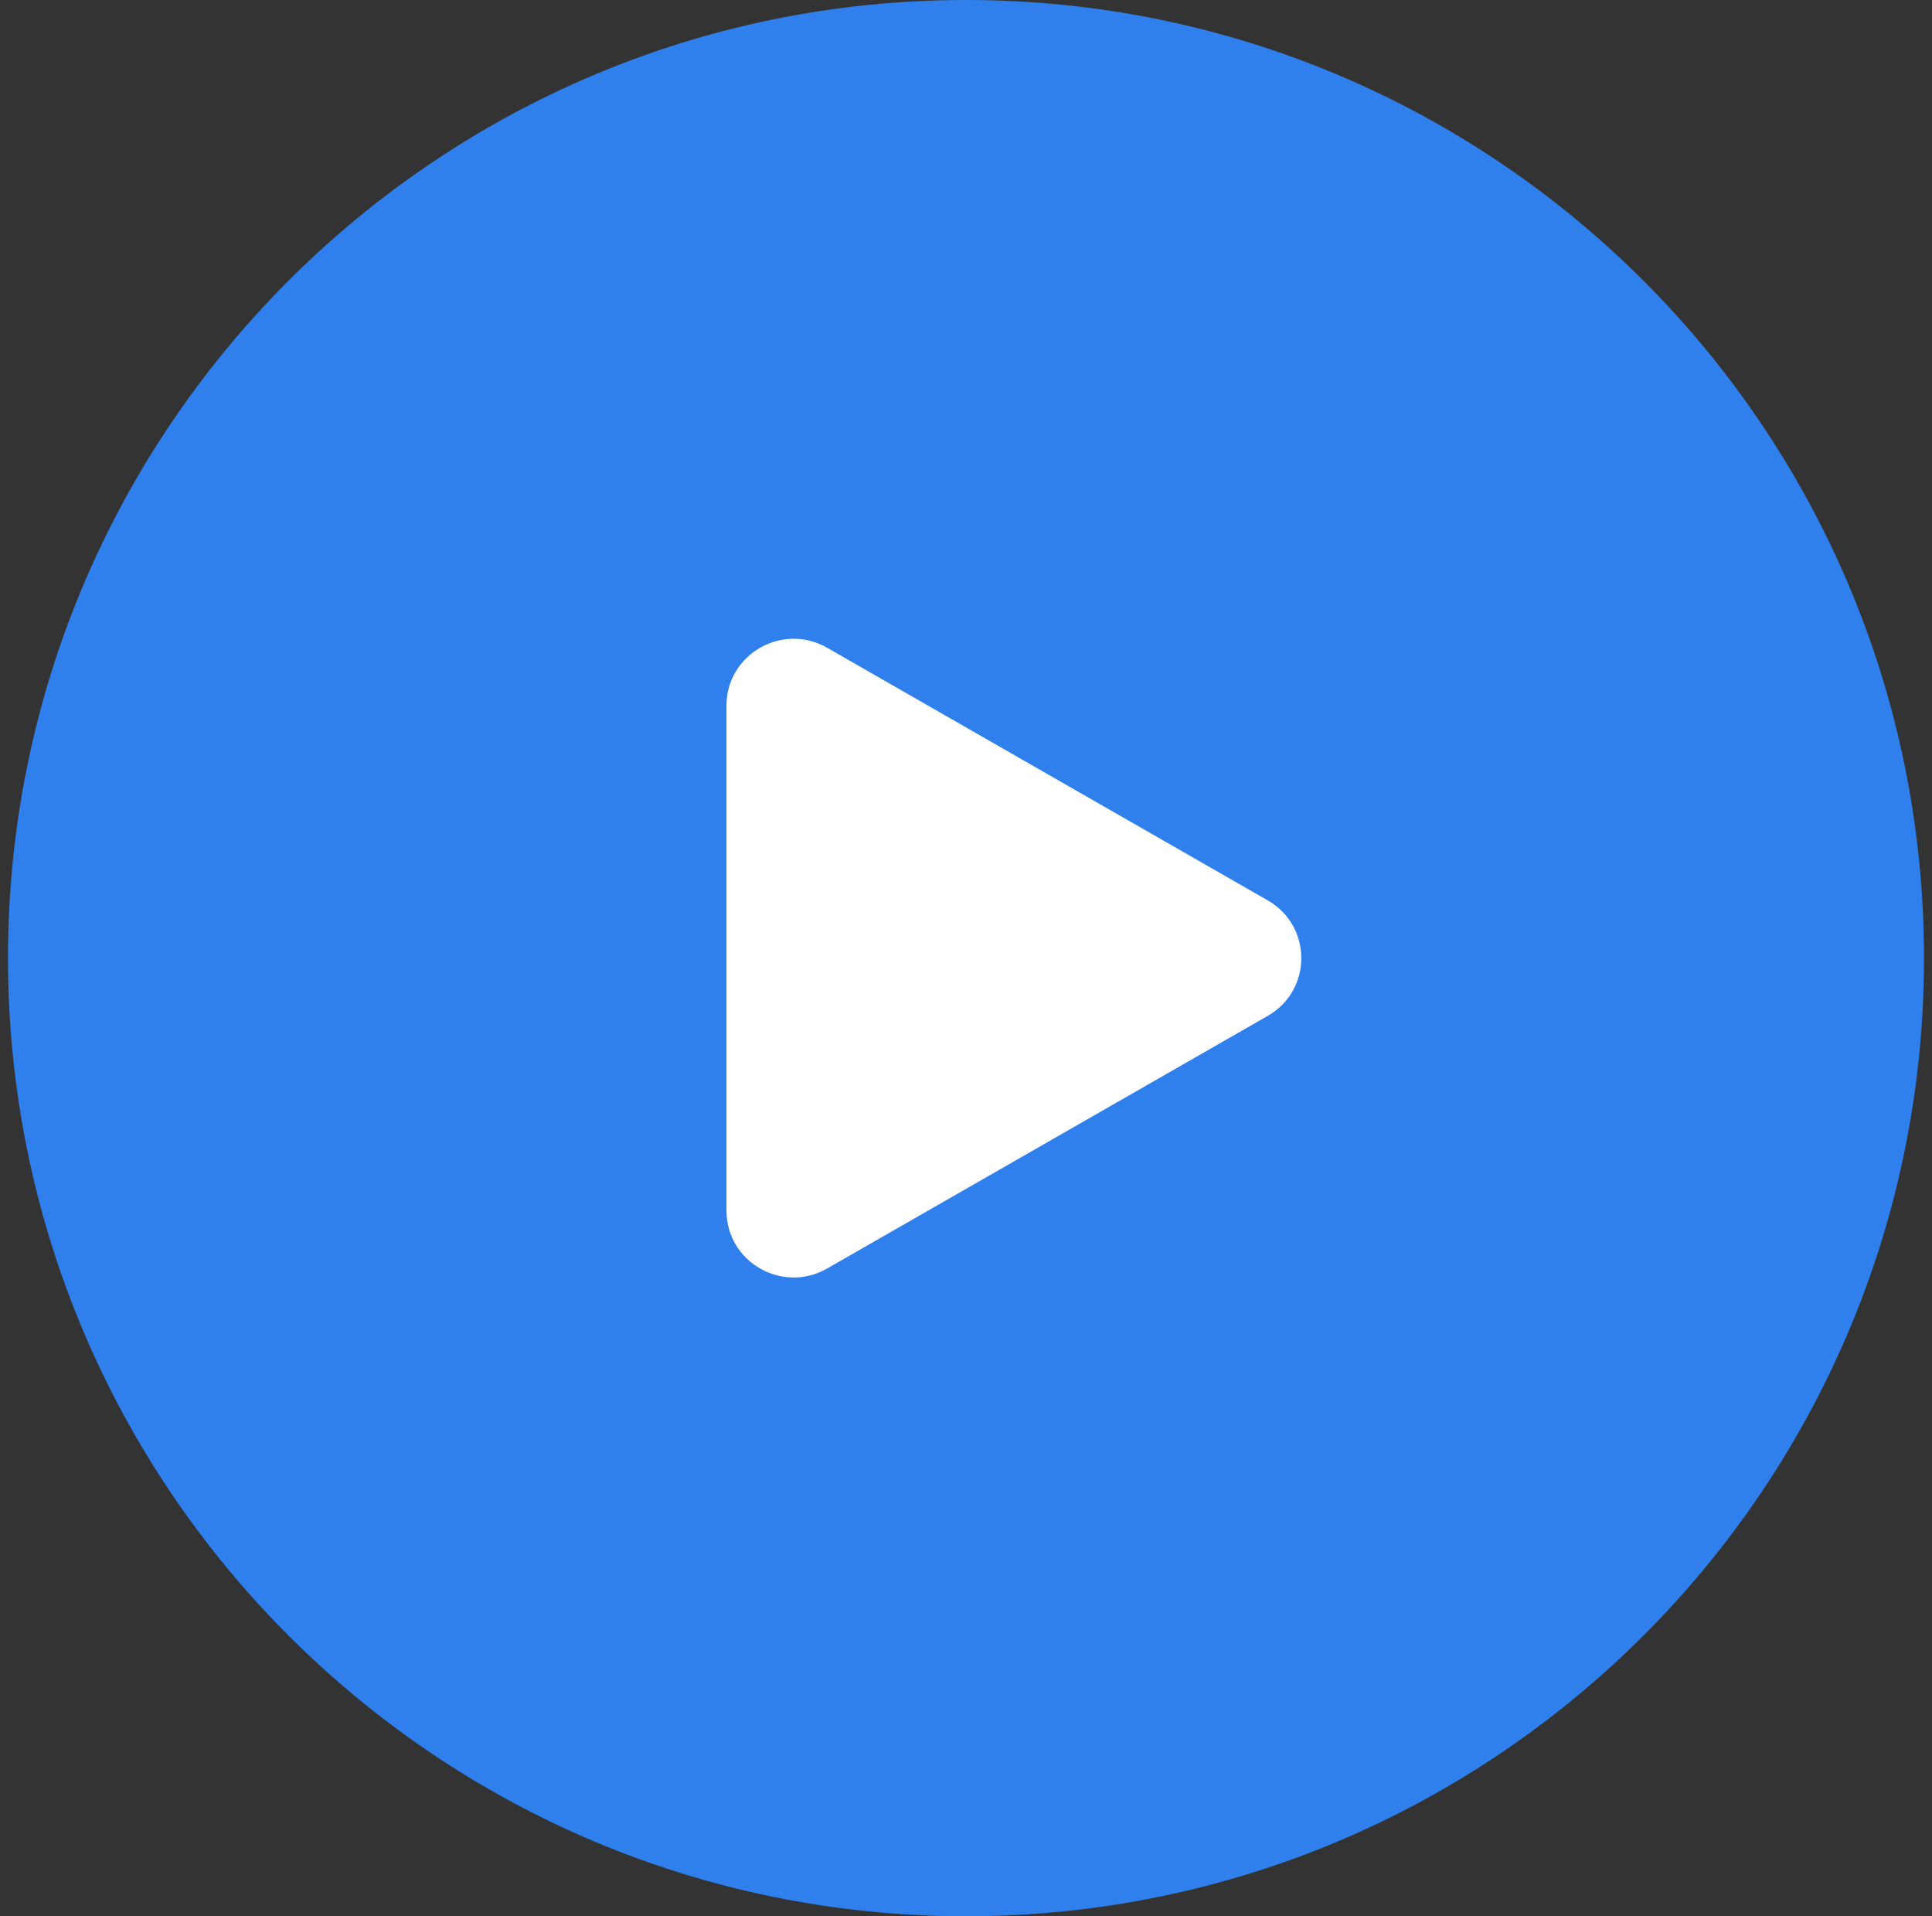 <svg width="121" height="120" viewBox="0 0 121 120" version="1.1" xmlns="http://www.w3.org/2000/svg" xmlns:xlink="http://www.w3.org/1999/xlink" xmlns:figma="http://www.figma.com/figma/ns">
<rect x="0" y="0" width="121" height="120" fill="#333333" stroke="none"/>
<title>play</title>
<desc>Created using Figma</desc>
<g id="Canvas" transform="translate(990 -3469)" figma:type="canvas">
<g id="play" style="mix-blend-mode:normal;" figma:type="frame">
<g id="Ellipse" style="mix-blend-mode:normal;" figma:type="ellipse">
<use xlink:href="#path0_fill" transform="translate(-989.5 3469)" fill="#2F80ED" style="mix-blend-mode:normal;"/>
</g>
<g id="Polygon" style="mix-blend-mode:normal;" figma:type="vector">
<use xlink:href="#path1_fill" transform="translate(-944.5 3509)" fill="#FFFFFF" style="mix-blend-mode:normal;"/>
</g>
</g>
</g>
<defs>
<path id="path0_fill" d="M 120 60C 120 93.137 93.137 120 60 120C 26.863 120 0 93.137 0 60C 0 26.863 26.863 0 60 0C 93.137 0 120 26.863 120 60Z"/>
<path id="path1_fill" d="M 33.898 23.616C 36.701 22.009 36.701 17.991 33.898 16.384L 6.307 0.566C 3.504 -1.041 -1.9818e-16 0.967 0 4.181L 0 35.819C 1.9818e-16 39.033 3.504 41.041 6.307 39.434L 33.898 23.616Z"/>
</defs>
</svg>

